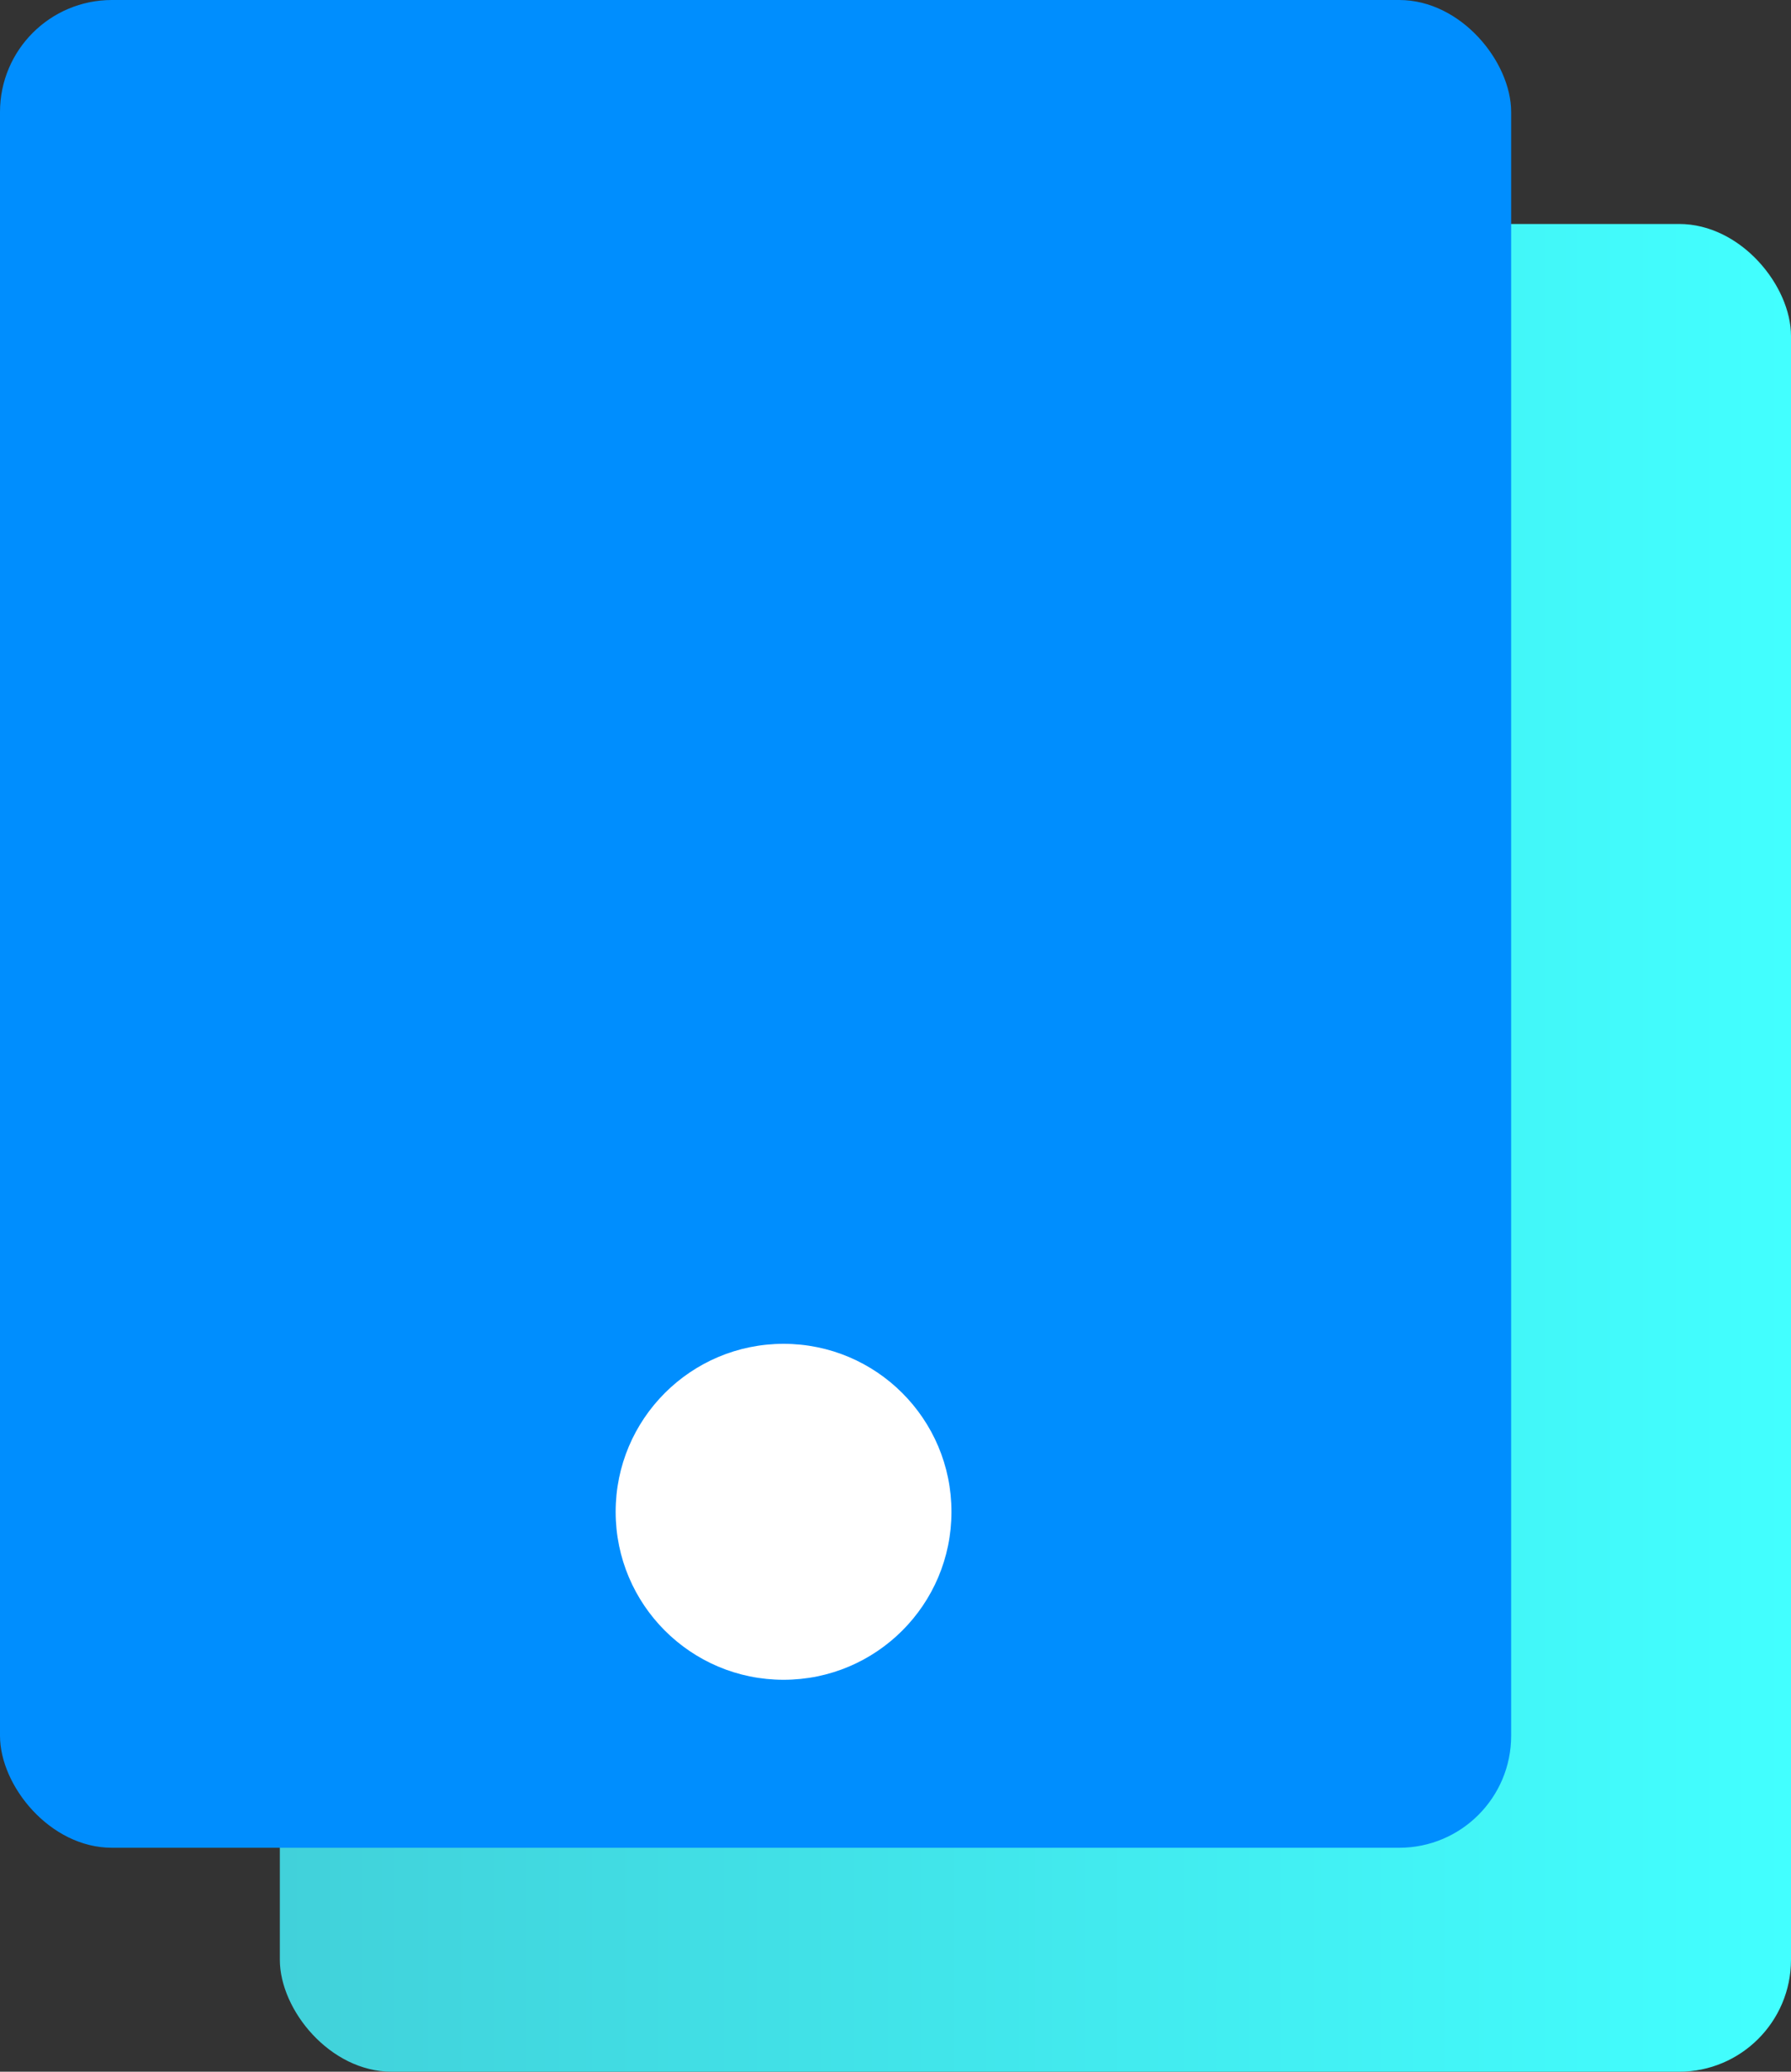 <svg width="32" height="37" viewBox="0 0 32 37" fill="none" xmlns="http://www.w3.org/2000/svg">
<rect x="0" y="0" width="32" height="37" fill="#333333" stroke="none"/>
<rect x="5" y="4" width="27" height="33" rx="2" fill="url(#paint0_linear_328_921)"/>
<g style="mix-blend-mode:multiply">
<rect width="27" height="33" rx="2" fill="#008EFE"/>
</g>
<circle cx="14" cy="27" r="3" fill="white"/>
<defs>
<linearGradient id="paint0_linear_328_921" x1="5" y1="20.5" x2="32" y2="20.5" gradientUnits="userSpaceOnUse">
<stop stop-color="#41D1DA"/>
<stop offset="1" stop-color="#42FFFF"/>
</linearGradient>
</defs>
</svg>
